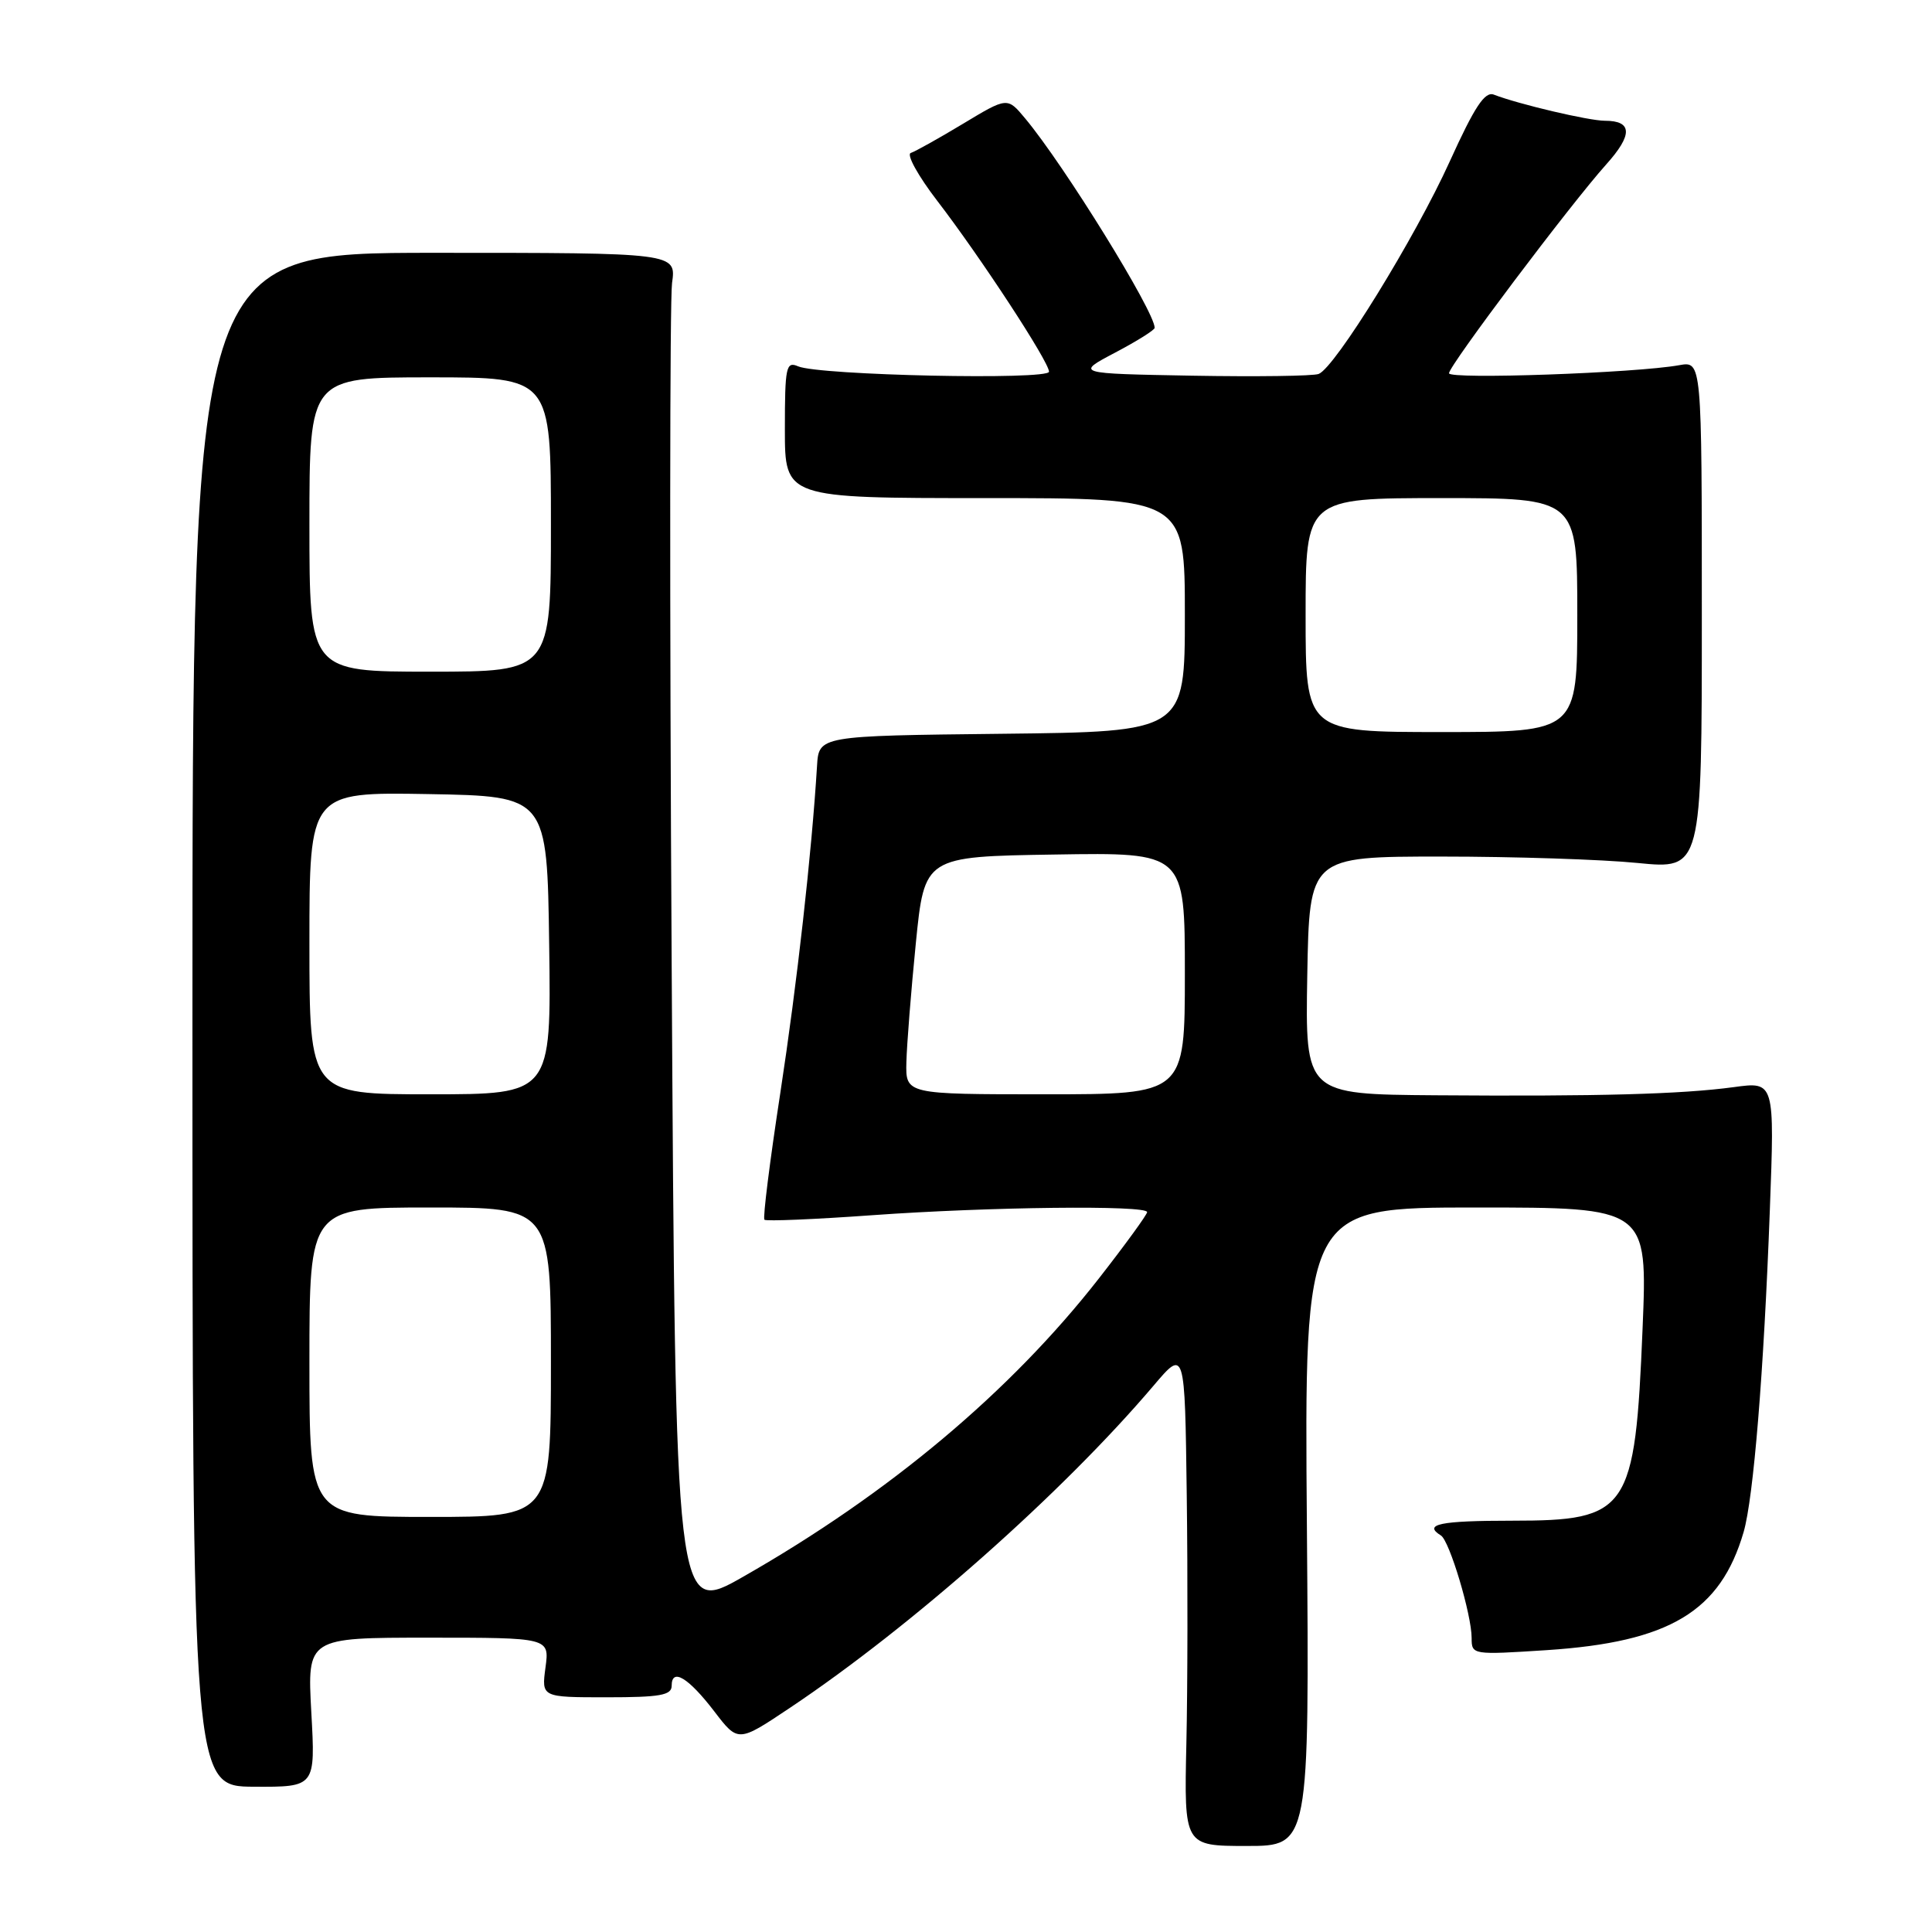<?xml version="1.0" encoding="UTF-8" standalone="no"?>
<!DOCTYPE svg PUBLIC "-//W3C//DTD SVG 1.1//EN" "http://www.w3.org/Graphics/SVG/1.1/DTD/svg11.dtd" >
<svg xmlns="http://www.w3.org/2000/svg" xmlns:xlink="http://www.w3.org/1999/xlink" version="1.1" viewBox="0 0 256 256">
 <g >
 <path fill="currentColor"
d=" M 173.17 202.30 C 172.83 160.00 172.83 160.00 195.57 160.00 C 218.31 160.00 218.31 160.00 217.65 176.04 C 216.65 200.26 215.81 201.50 200.35 201.50 C 190.79 201.50 188.53 201.97 190.93 203.46 C 192.07 204.16 195.00 213.95 195.00 217.05 C 195.00 219.28 195.11 219.29 204.98 218.65 C 221.23 217.58 227.97 213.53 231.04 203.00 C 232.35 198.47 233.71 181.90 234.51 160.41 C 235.15 143.31 235.15 143.31 229.74 144.05 C 222.80 144.99 211.78 145.29 190.22 145.13 C 172.95 145.00 172.95 145.00 173.22 129.25 C 173.50 113.50 173.50 113.50 191.00 113.50 C 200.62 113.50 212.32 113.88 217.00 114.35 C 225.50 115.19 225.50 115.19 225.50 81.52 C 225.50 47.85 225.50 47.85 222.50 48.39 C 216.75 49.43 192.00 50.30 192.00 49.46 C 192.00 48.45 208.11 27.05 212.83 21.79 C 216.37 17.85 216.31 16.00 212.65 16.00 C 210.52 16.00 201.23 13.81 197.94 12.54 C 196.75 12.08 195.39 14.14 192.10 21.39 C 187.51 31.51 176.90 48.72 174.73 49.55 C 174.01 49.83 166.46 49.93 157.96 49.78 C 142.50 49.50 142.50 49.50 147.75 46.73 C 150.64 45.21 153.00 43.73 153.00 43.44 C 153.00 41.28 140.99 21.85 135.83 15.68 C 133.48 12.86 133.48 12.86 127.62 16.39 C 124.40 18.33 121.28 20.07 120.68 20.27 C 120.09 20.47 121.65 23.30 124.16 26.57 C 129.91 34.05 139.00 47.94 139.00 49.25 C 139.00 50.39 108.55 49.74 105.75 48.54 C 104.16 47.85 104.00 48.60 104.00 56.89 C 104.00 66.00 104.00 66.00 130.50 66.00 C 157.00 66.00 157.00 66.00 157.00 81.48 C 157.00 96.96 157.00 96.96 132.75 97.23 C 108.50 97.50 108.50 97.50 108.26 101.50 C 107.55 113.07 105.62 130.29 103.39 144.86 C 102.01 153.85 101.06 161.40 101.29 161.62 C 101.51 161.84 107.95 161.57 115.59 161.02 C 131.04 159.91 152.00 159.67 152.00 160.61 C 152.00 160.94 149.12 164.90 145.60 169.41 C 133.88 184.41 117.81 197.90 98.50 208.91 C 89.50 214.05 89.50 214.05 89.00 127.77 C 88.72 80.32 88.75 39.70 89.05 37.50 C 89.61 33.50 89.61 33.50 57.55 33.50 C 25.50 33.50 25.50 33.50 25.50 135.11 C 25.50 236.71 25.50 236.71 33.65 236.75 C 41.80 236.79 41.80 236.79 41.25 226.89 C 40.71 217.00 40.71 217.00 56.76 217.00 C 72.81 217.00 72.81 217.00 72.28 220.95 C 71.75 224.90 71.75 224.90 80.38 224.90 C 87.46 224.90 89.00 224.63 89.00 223.37 C 89.00 220.95 91.22 222.29 94.65 226.77 C 97.80 230.89 97.80 230.89 104.65 226.31 C 120.81 215.51 140.79 197.81 152.85 183.61 C 157.00 178.72 157.00 178.72 157.25 198.11 C 157.39 208.77 157.37 223.60 157.20 231.05 C 156.90 244.60 156.90 244.60 165.20 244.60 C 173.50 244.60 173.50 244.60 173.17 202.30 Z  M 41.00 180.50 C 41.00 160.00 41.00 160.00 57.00 160.00 C 73.00 160.00 73.00 160.00 73.00 180.50 C 73.00 201.00 73.00 201.00 57.00 201.00 C 41.00 201.00 41.00 201.00 41.00 180.50 Z  M 41.00 124.97 C 41.00 104.95 41.00 104.95 56.75 105.22 C 72.50 105.50 72.50 105.50 72.77 125.25 C 73.04 145.00 73.04 145.00 57.02 145.00 C 41.00 145.00 41.00 145.00 41.00 124.97 Z  M 120.10 140.75 C 120.16 138.41 120.72 131.32 121.35 125.00 C 122.50 113.50 122.50 113.50 139.75 113.23 C 157.00 112.95 157.00 112.95 157.00 128.98 C 157.00 145.00 157.00 145.00 138.50 145.00 C 120.00 145.00 120.00 145.00 120.10 140.75 Z  M 173.00 81.50 C 173.00 66.00 173.00 66.00 191.00 66.00 C 209.00 66.00 209.00 66.00 209.00 81.50 C 209.00 97.00 209.00 97.00 191.00 97.00 C 173.00 97.00 173.00 97.00 173.00 81.50 Z  M 41.00 69.50 C 41.00 50.00 41.00 50.00 57.00 50.00 C 73.00 50.00 73.00 50.00 73.00 69.50 C 73.00 89.00 73.00 89.00 57.00 89.00 C 41.00 89.00 41.00 89.00 41.00 69.50 Z "/>
</g>
</svg>